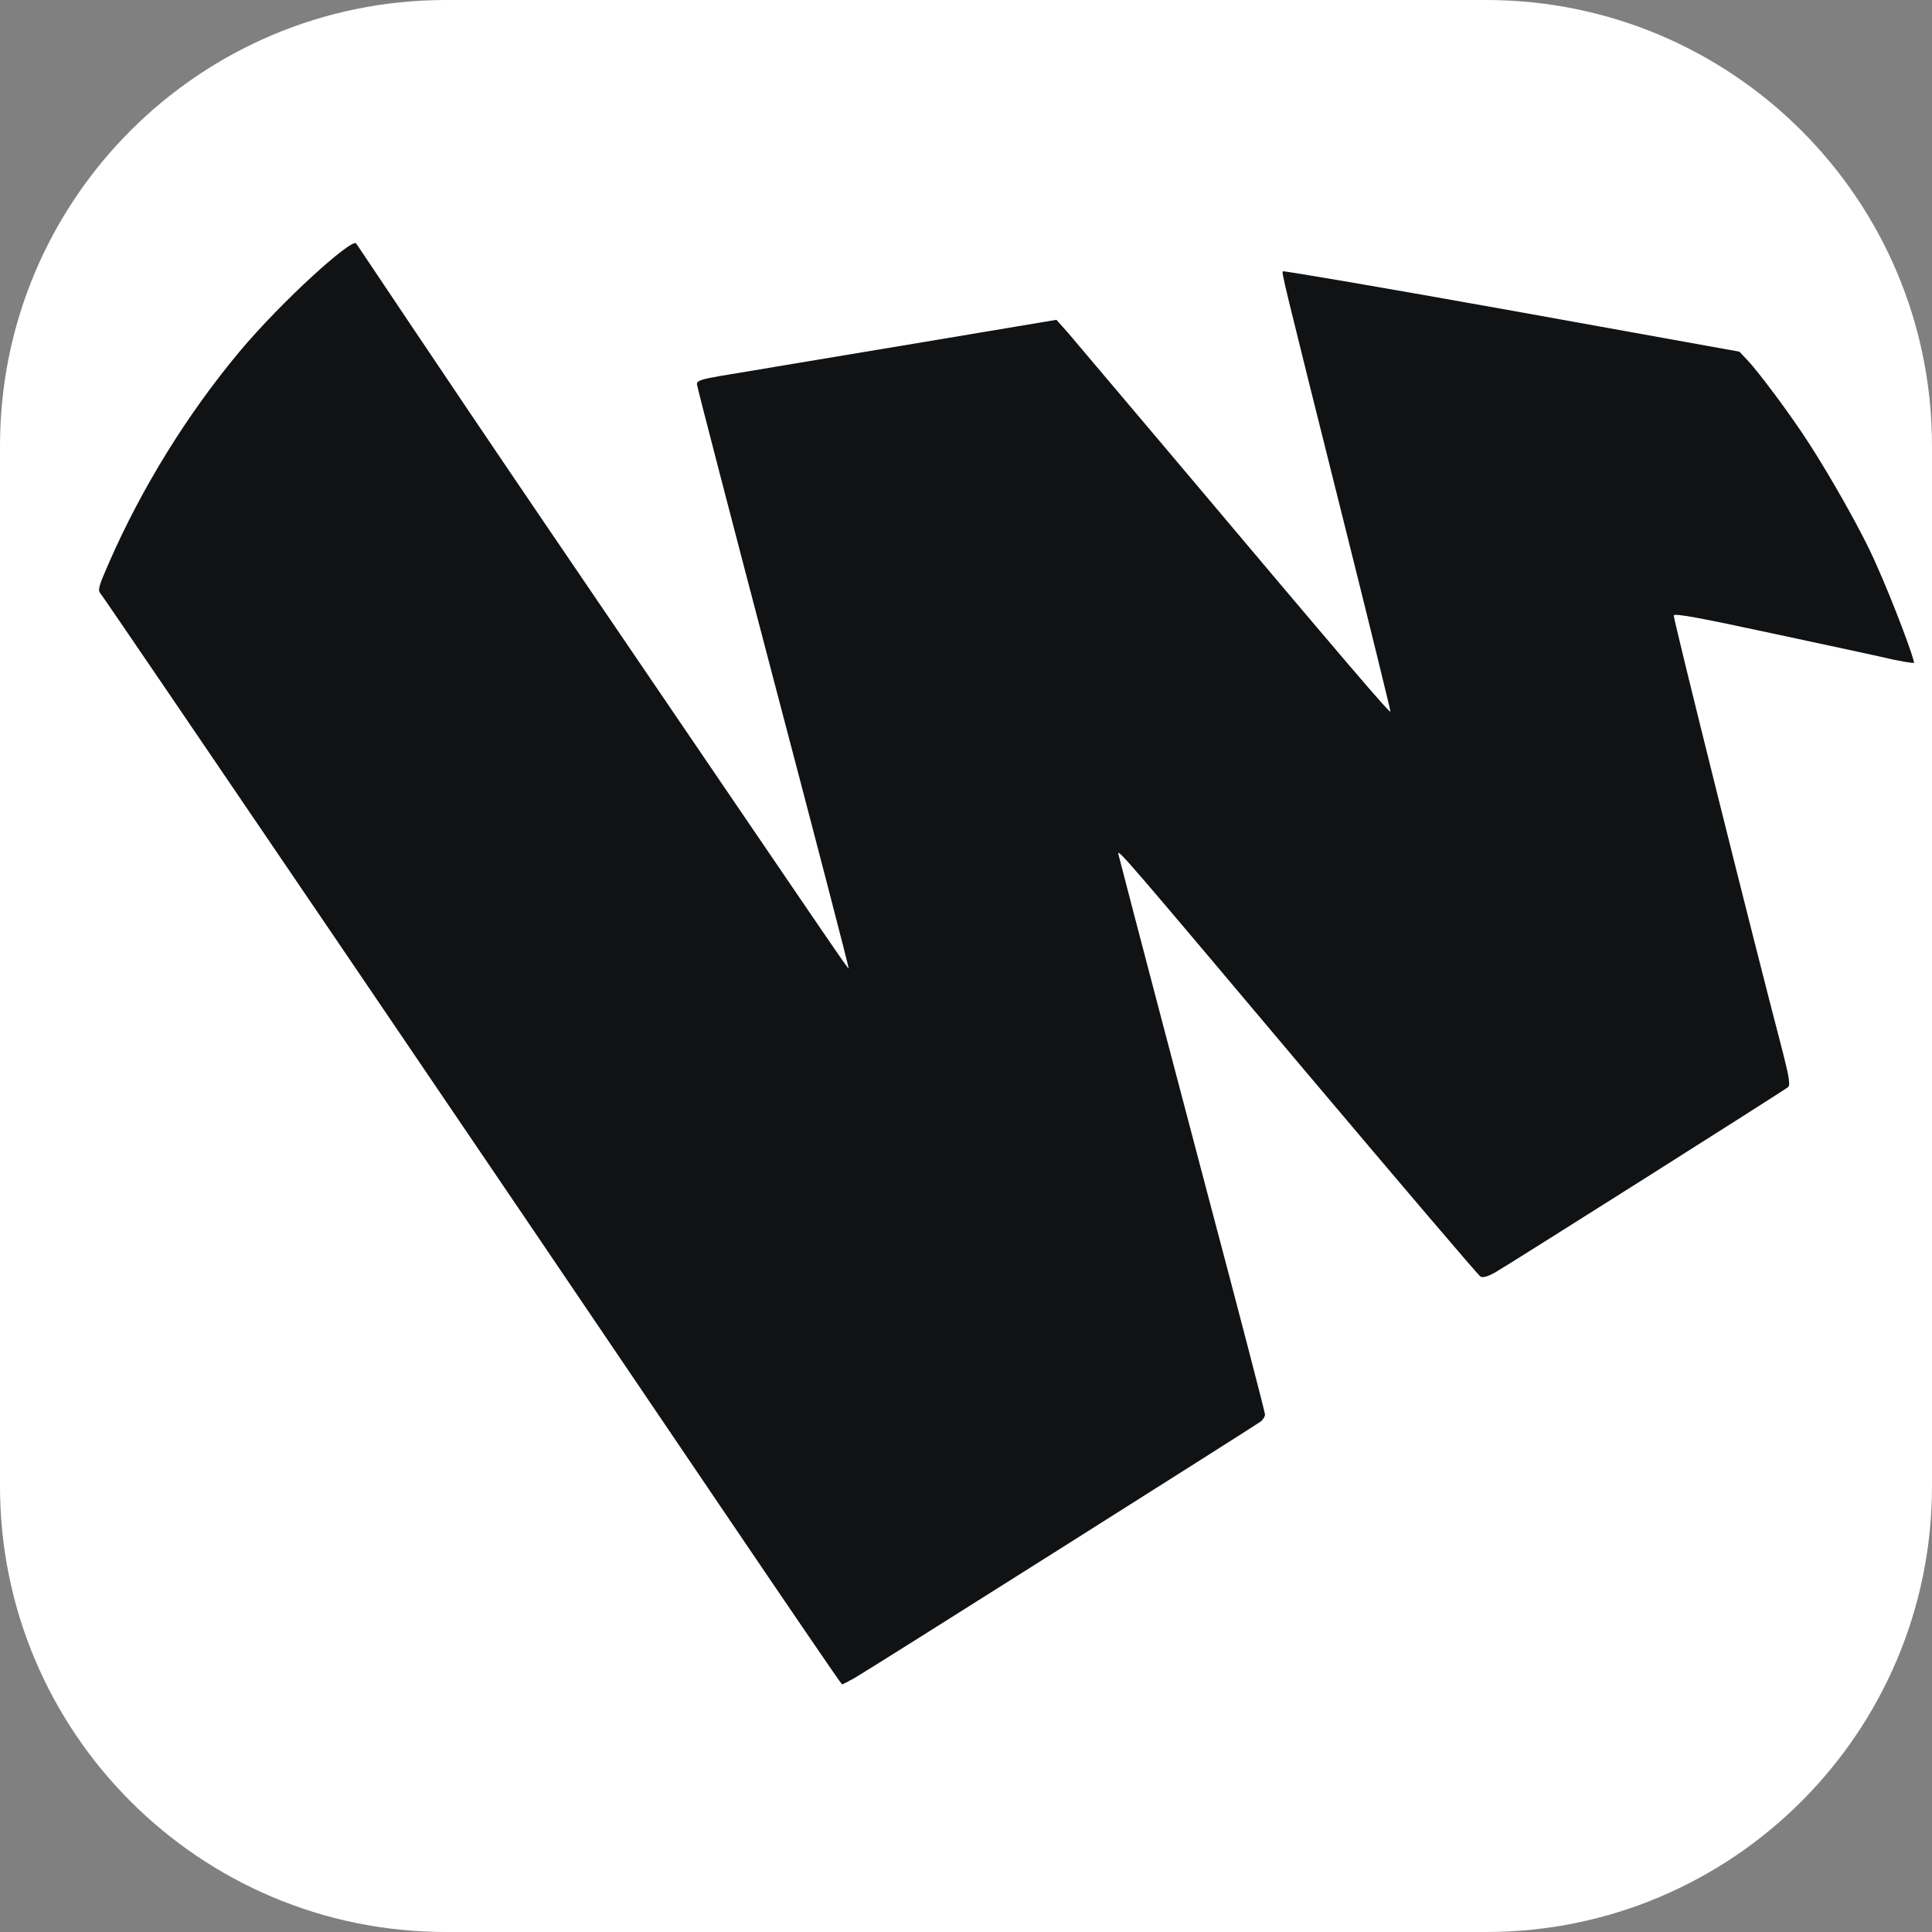 <?xml version="1.0" encoding="utf-8"?>
<svg width="39" height="39" viewBox="0 0 39 39" fill="none" xmlns="http://www.w3.org/2000/svg">
  <rect x="0" y="0" width="39" height="39" fill="#808080" stroke="none"/>
  <g id="Group" transform="translate(0 -0)">
    <path id="Rectangle" d="M30 0C34.971 0 39 4.029 39 9L39 30C39 34.971 34.971 39 30 39L9 39C4.029 39 0 34.971 0 30L0 9C0 4.029 4.029 0 9 0L30 0Z" fill="#FFFFFF" />
    <path id="Path" d="M15.25 0.127C15.508 0.272 23.318 5.208 23.452 5.306C23.497 5.344 23.536 5.405 23.536 5.447C23.536 5.489 23.01 7.514 22.365 9.942C21.724 12.375 21.064 14.878 20.9 15.511C20.736 16.144 20.592 16.701 20.577 16.753C20.538 16.903 20.726 16.678 24.375 12.347C26.267 10.106 27.846 8.25 27.885 8.231C27.935 8.203 28.029 8.231 28.168 8.306C28.456 8.47 34.021 11.991 34.096 12.056C34.141 12.098 34.116 12.258 33.992 12.745C33.381 15.075 31.773 21.525 31.787 21.576C31.797 21.623 32.274 21.539 33.838 21.201C34.96 20.962 36.017 20.733 36.191 20.691C36.365 20.653 36.624 20.609 36.635 20.619C36.664 20.647 36.218 21.845 35.875 22.606C35.582 23.286 34.9 24.459 34.533 25.026C34.141 25.64 33.492 26.497 33.294 26.708C33.294 26.708 33.113 26.901 33.113 26.901C33.113 26.901 28.536 27.726 28.536 27.726C25.999 28.181 23.913 28.537 23.899 28.523C23.869 28.495 23.859 28.528 25.13 23.451C25.646 21.389 26.068 19.669 26.068 19.636C26.068 19.58 25.219 20.573 21.526 24.956C20.567 26.09 19.684 27.136 19.56 27.281C19.56 27.281 19.326 27.544 19.326 27.544C19.326 27.544 16.159 27.014 16.159 27.014C14.411 26.723 12.778 26.451 12.53 26.409C12.152 26.343 12.068 26.315 12.068 26.245C12.068 26.203 12.763 23.531 13.607 20.316C14.456 17.095 15.141 14.461 15.131 14.452C15.116 14.438 15.022 14.578 9.015 23.409C6.895 26.526 5.208 29.065 5.188 29.088C5.089 29.182 3.708 27.942 2.834 26.901C1.781 25.64 0.863 24.154 0.208 22.659C-0.001 22.186 -0.031 22.087 0.024 22.026C0.093 21.951 8.379 9.75 12.54 3.596C13.88 1.617 14.982 0 14.997 0C15.012 -0.004 15.121 0.057 15.25 0.127C15.25 0.127 15.25 0.127 15.25 0.127Z" fill="#111214" fill-rule="evenodd" transform="matrix(1 -0 -0 -1 2 34)" />
  </g>
</svg>